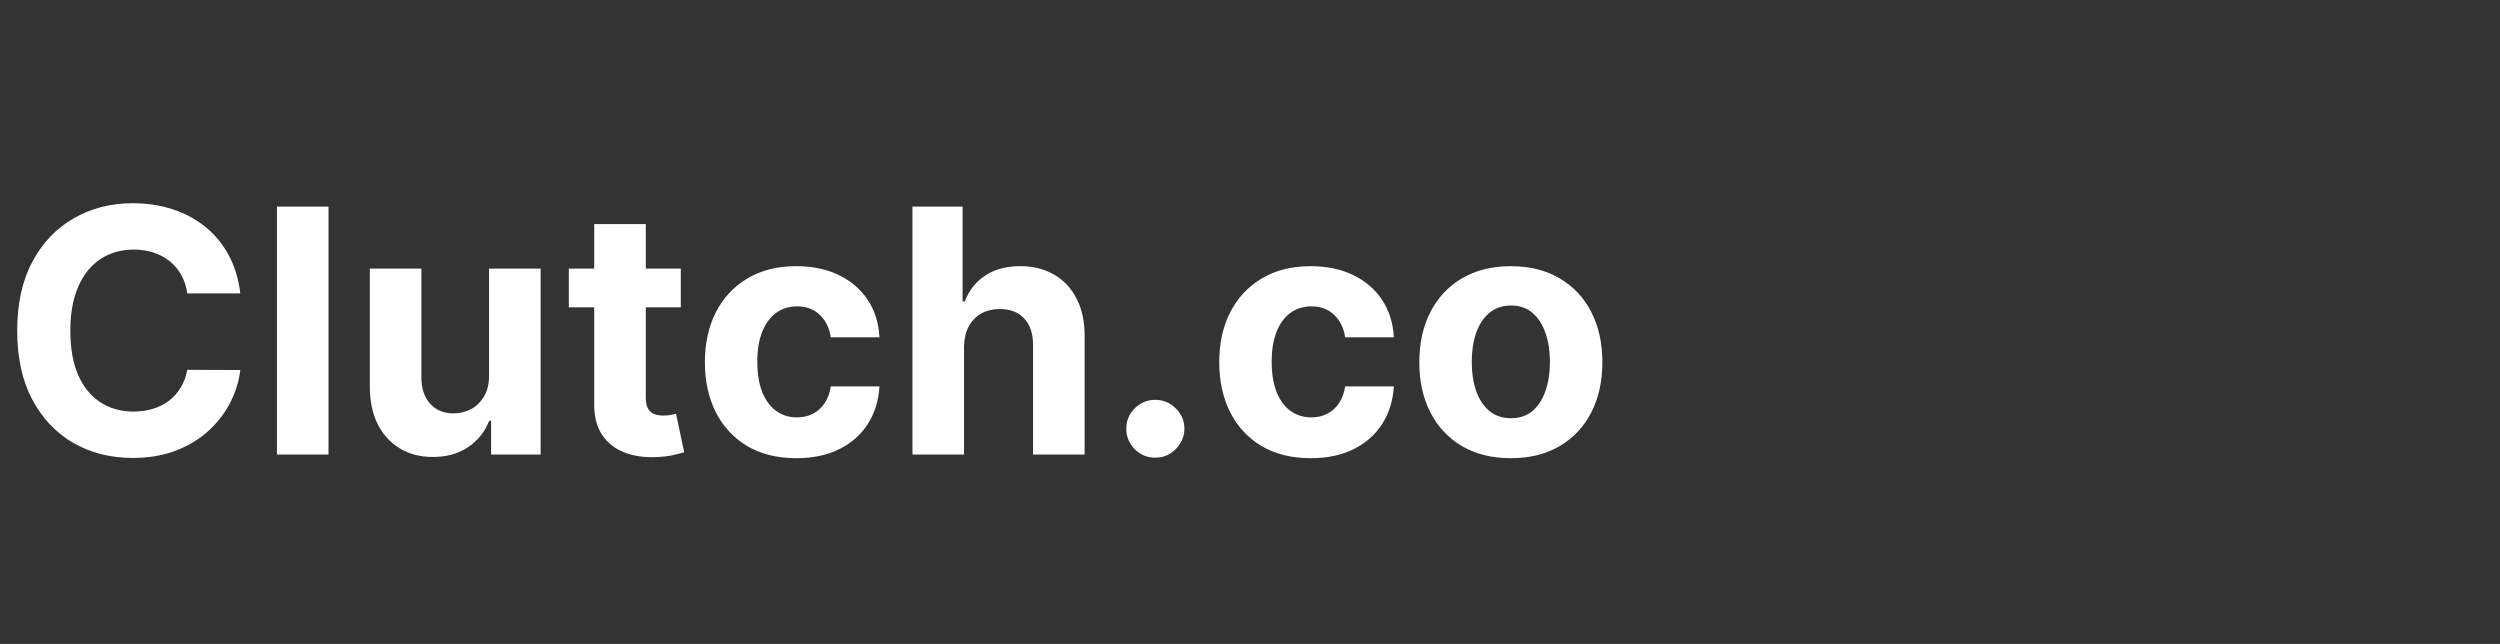 <svg width="132" height="34" viewBox="0 0 132 34" fill="none" xmlns="http://www.w3.org/2000/svg">
<rect x="0" y="0" width="132" height="34" fill="#333333" stroke="none"/>
<path d="M12.688 15.492H9.888C9.837 15.13 9.733 14.808 9.575 14.527C9.418 14.242 9.215 13.999 8.968 13.798C8.721 13.598 8.435 13.445 8.112 13.338C7.792 13.232 7.445 13.178 7.07 13.178C6.392 13.178 5.802 13.347 5.299 13.683C4.796 14.016 4.406 14.501 4.129 15.141C3.852 15.776 3.714 16.547 3.714 17.454C3.714 18.388 3.852 19.172 4.129 19.807C4.411 20.442 4.803 20.921 5.305 21.245C5.808 21.569 6.39 21.731 7.05 21.731C7.421 21.731 7.764 21.682 8.08 21.584C8.399 21.486 8.683 21.343 8.93 21.155C9.177 20.964 9.381 20.732 9.543 20.459C9.71 20.186 9.825 19.875 9.888 19.526L12.688 19.538C12.616 20.139 12.435 20.719 12.145 21.277C11.859 21.831 11.474 22.327 10.988 22.766C10.506 23.201 9.931 23.546 9.262 23.802C8.597 24.053 7.845 24.179 7.006 24.179C5.838 24.179 4.794 23.915 3.874 23.386C2.957 22.858 2.233 22.093 1.7 21.092C1.172 20.09 0.908 18.878 0.908 17.454C0.908 16.027 1.176 14.812 1.713 13.811C2.25 12.81 2.979 12.047 3.899 11.523C4.82 10.994 5.855 10.73 7.006 10.73C7.764 10.73 8.467 10.837 9.115 11.05C9.767 11.263 10.345 11.574 10.847 11.983C11.35 12.388 11.759 12.884 12.075 13.472C12.394 14.06 12.599 14.734 12.688 15.492ZM17.345 10.909V24H14.622V10.909H17.345ZM25.822 19.82V14.182H28.545V24H25.931V22.217H25.829C25.607 22.792 25.238 23.254 24.723 23.604C24.212 23.953 23.587 24.128 22.85 24.128C22.194 24.128 21.616 23.979 21.118 23.68C20.619 23.382 20.229 22.958 19.948 22.408C19.671 21.859 19.53 21.2 19.526 20.433V14.182H22.249V19.947C22.253 20.527 22.409 20.985 22.716 21.322C23.023 21.658 23.434 21.827 23.949 21.827C24.277 21.827 24.584 21.752 24.87 21.603C25.155 21.45 25.386 21.224 25.56 20.925C25.739 20.627 25.826 20.259 25.822 19.82ZM35.946 14.182V16.227H30.033V14.182H35.946ZM31.375 11.829H34.098V20.983C34.098 21.234 34.137 21.43 34.213 21.571C34.29 21.707 34.397 21.803 34.533 21.859C34.674 21.914 34.836 21.942 35.019 21.942C35.147 21.942 35.275 21.931 35.402 21.91C35.53 21.884 35.628 21.865 35.696 21.852L36.125 23.879C35.988 23.921 35.797 23.97 35.549 24.026C35.302 24.085 35.002 24.121 34.648 24.134C33.992 24.16 33.416 24.072 32.922 23.872C32.432 23.672 32.051 23.361 31.778 22.939C31.505 22.517 31.371 21.984 31.375 21.341V11.829ZM42.05 24.192C41.044 24.192 40.179 23.979 39.455 23.553C38.735 23.122 38.181 22.526 37.793 21.763C37.409 21 37.218 20.122 37.218 19.129C37.218 18.124 37.412 17.241 37.799 16.483C38.191 15.72 38.748 15.126 39.468 14.7C40.188 14.269 41.044 14.054 42.037 14.054C42.894 14.054 43.644 14.21 44.287 14.521C44.931 14.832 45.44 15.268 45.815 15.831C46.19 16.393 46.397 17.054 46.435 17.812H43.865C43.793 17.322 43.601 16.928 43.29 16.63C42.983 16.327 42.581 16.176 42.082 16.176C41.66 16.176 41.291 16.291 40.976 16.521C40.665 16.747 40.422 17.077 40.248 17.512C40.073 17.947 39.985 18.473 39.985 19.091C39.985 19.717 40.071 20.25 40.241 20.689C40.416 21.128 40.661 21.462 40.976 21.692C41.291 21.923 41.66 22.038 42.082 22.038C42.393 22.038 42.672 21.974 42.919 21.846C43.171 21.718 43.377 21.533 43.539 21.29C43.706 21.043 43.814 20.746 43.865 20.401H46.435C46.392 21.151 46.188 21.812 45.821 22.383C45.459 22.95 44.959 23.393 44.319 23.712C43.68 24.032 42.924 24.192 42.05 24.192ZM50.901 18.324V24H48.178V10.909H50.825V15.914H50.94C51.161 15.335 51.519 14.881 52.014 14.553C52.508 14.22 53.128 14.054 53.874 14.054C54.556 14.054 55.15 14.203 55.657 14.501C56.169 14.796 56.565 15.22 56.846 15.773C57.132 16.323 57.272 16.982 57.268 17.749V24H54.545V18.234C54.549 17.629 54.396 17.158 54.085 16.822C53.778 16.485 53.347 16.317 52.794 16.317C52.423 16.317 52.095 16.396 51.809 16.553C51.528 16.711 51.306 16.941 51.144 17.244C50.987 17.542 50.906 17.902 50.901 18.324ZM61.002 24.166C60.581 24.166 60.218 24.017 59.916 23.719C59.617 23.416 59.468 23.054 59.468 22.632C59.468 22.215 59.617 21.857 59.916 21.558C60.218 21.26 60.581 21.111 61.002 21.111C61.412 21.111 61.77 21.26 62.076 21.558C62.383 21.857 62.537 22.215 62.537 22.632C62.537 22.913 62.464 23.171 62.319 23.405C62.179 23.636 61.993 23.821 61.763 23.962C61.533 24.098 61.279 24.166 61.002 24.166ZM69.208 24.192C68.203 24.192 67.338 23.979 66.613 23.553C65.893 23.122 65.339 22.526 64.951 21.763C64.568 21 64.376 20.122 64.376 19.129C64.376 18.124 64.57 17.241 64.958 16.483C65.35 15.72 65.906 15.126 66.626 14.7C67.346 14.269 68.203 14.054 69.195 14.054C70.052 14.054 70.802 14.21 71.445 14.521C72.089 14.832 72.598 15.268 72.973 15.831C73.348 16.393 73.555 17.054 73.593 17.812H71.024C70.951 17.322 70.759 16.928 70.448 16.63C70.141 16.327 69.739 16.176 69.24 16.176C68.818 16.176 68.45 16.291 68.134 16.521C67.823 16.747 67.58 17.077 67.406 17.512C67.231 17.947 67.144 18.473 67.144 19.091C67.144 19.717 67.229 20.25 67.399 20.689C67.574 21.128 67.819 21.462 68.134 21.692C68.45 21.923 68.818 22.038 69.24 22.038C69.551 22.038 69.83 21.974 70.078 21.846C70.329 21.718 70.536 21.533 70.698 21.29C70.864 21.043 70.972 20.746 71.024 20.401H73.593C73.551 21.151 73.346 21.812 72.98 22.383C72.617 22.95 72.117 23.393 71.478 23.712C70.838 24.032 70.082 24.192 69.208 24.192ZM79.773 24.192C78.78 24.192 77.921 23.981 77.197 23.559C76.477 23.133 75.921 22.541 75.528 21.782C75.136 21.019 74.94 20.135 74.94 19.129C74.94 18.115 75.136 17.229 75.528 16.47C75.921 15.707 76.477 15.115 77.197 14.693C77.921 14.267 78.78 14.054 79.773 14.054C80.766 14.054 81.622 14.267 82.342 14.693C83.067 15.115 83.625 15.707 84.017 16.47C84.409 17.229 84.605 18.115 84.605 19.129C84.605 20.135 84.409 21.019 84.017 21.782C83.625 22.541 83.067 23.133 82.342 23.559C81.622 23.981 80.766 24.192 79.773 24.192ZM79.785 22.082C80.237 22.082 80.614 21.954 80.917 21.699C81.219 21.439 81.447 21.085 81.601 20.638C81.758 20.19 81.837 19.681 81.837 19.11C81.837 18.539 81.758 18.03 81.601 17.582C81.447 17.135 81.219 16.781 80.917 16.521C80.614 16.261 80.237 16.131 79.785 16.131C79.329 16.131 78.946 16.261 78.635 16.521C78.328 16.781 78.096 17.135 77.938 17.582C77.785 18.03 77.708 18.539 77.708 19.11C77.708 19.681 77.785 20.19 77.938 20.638C78.096 21.085 78.328 21.439 78.635 21.699C78.946 21.954 79.329 22.082 79.785 22.082Z" fill="white"/>
</svg>
